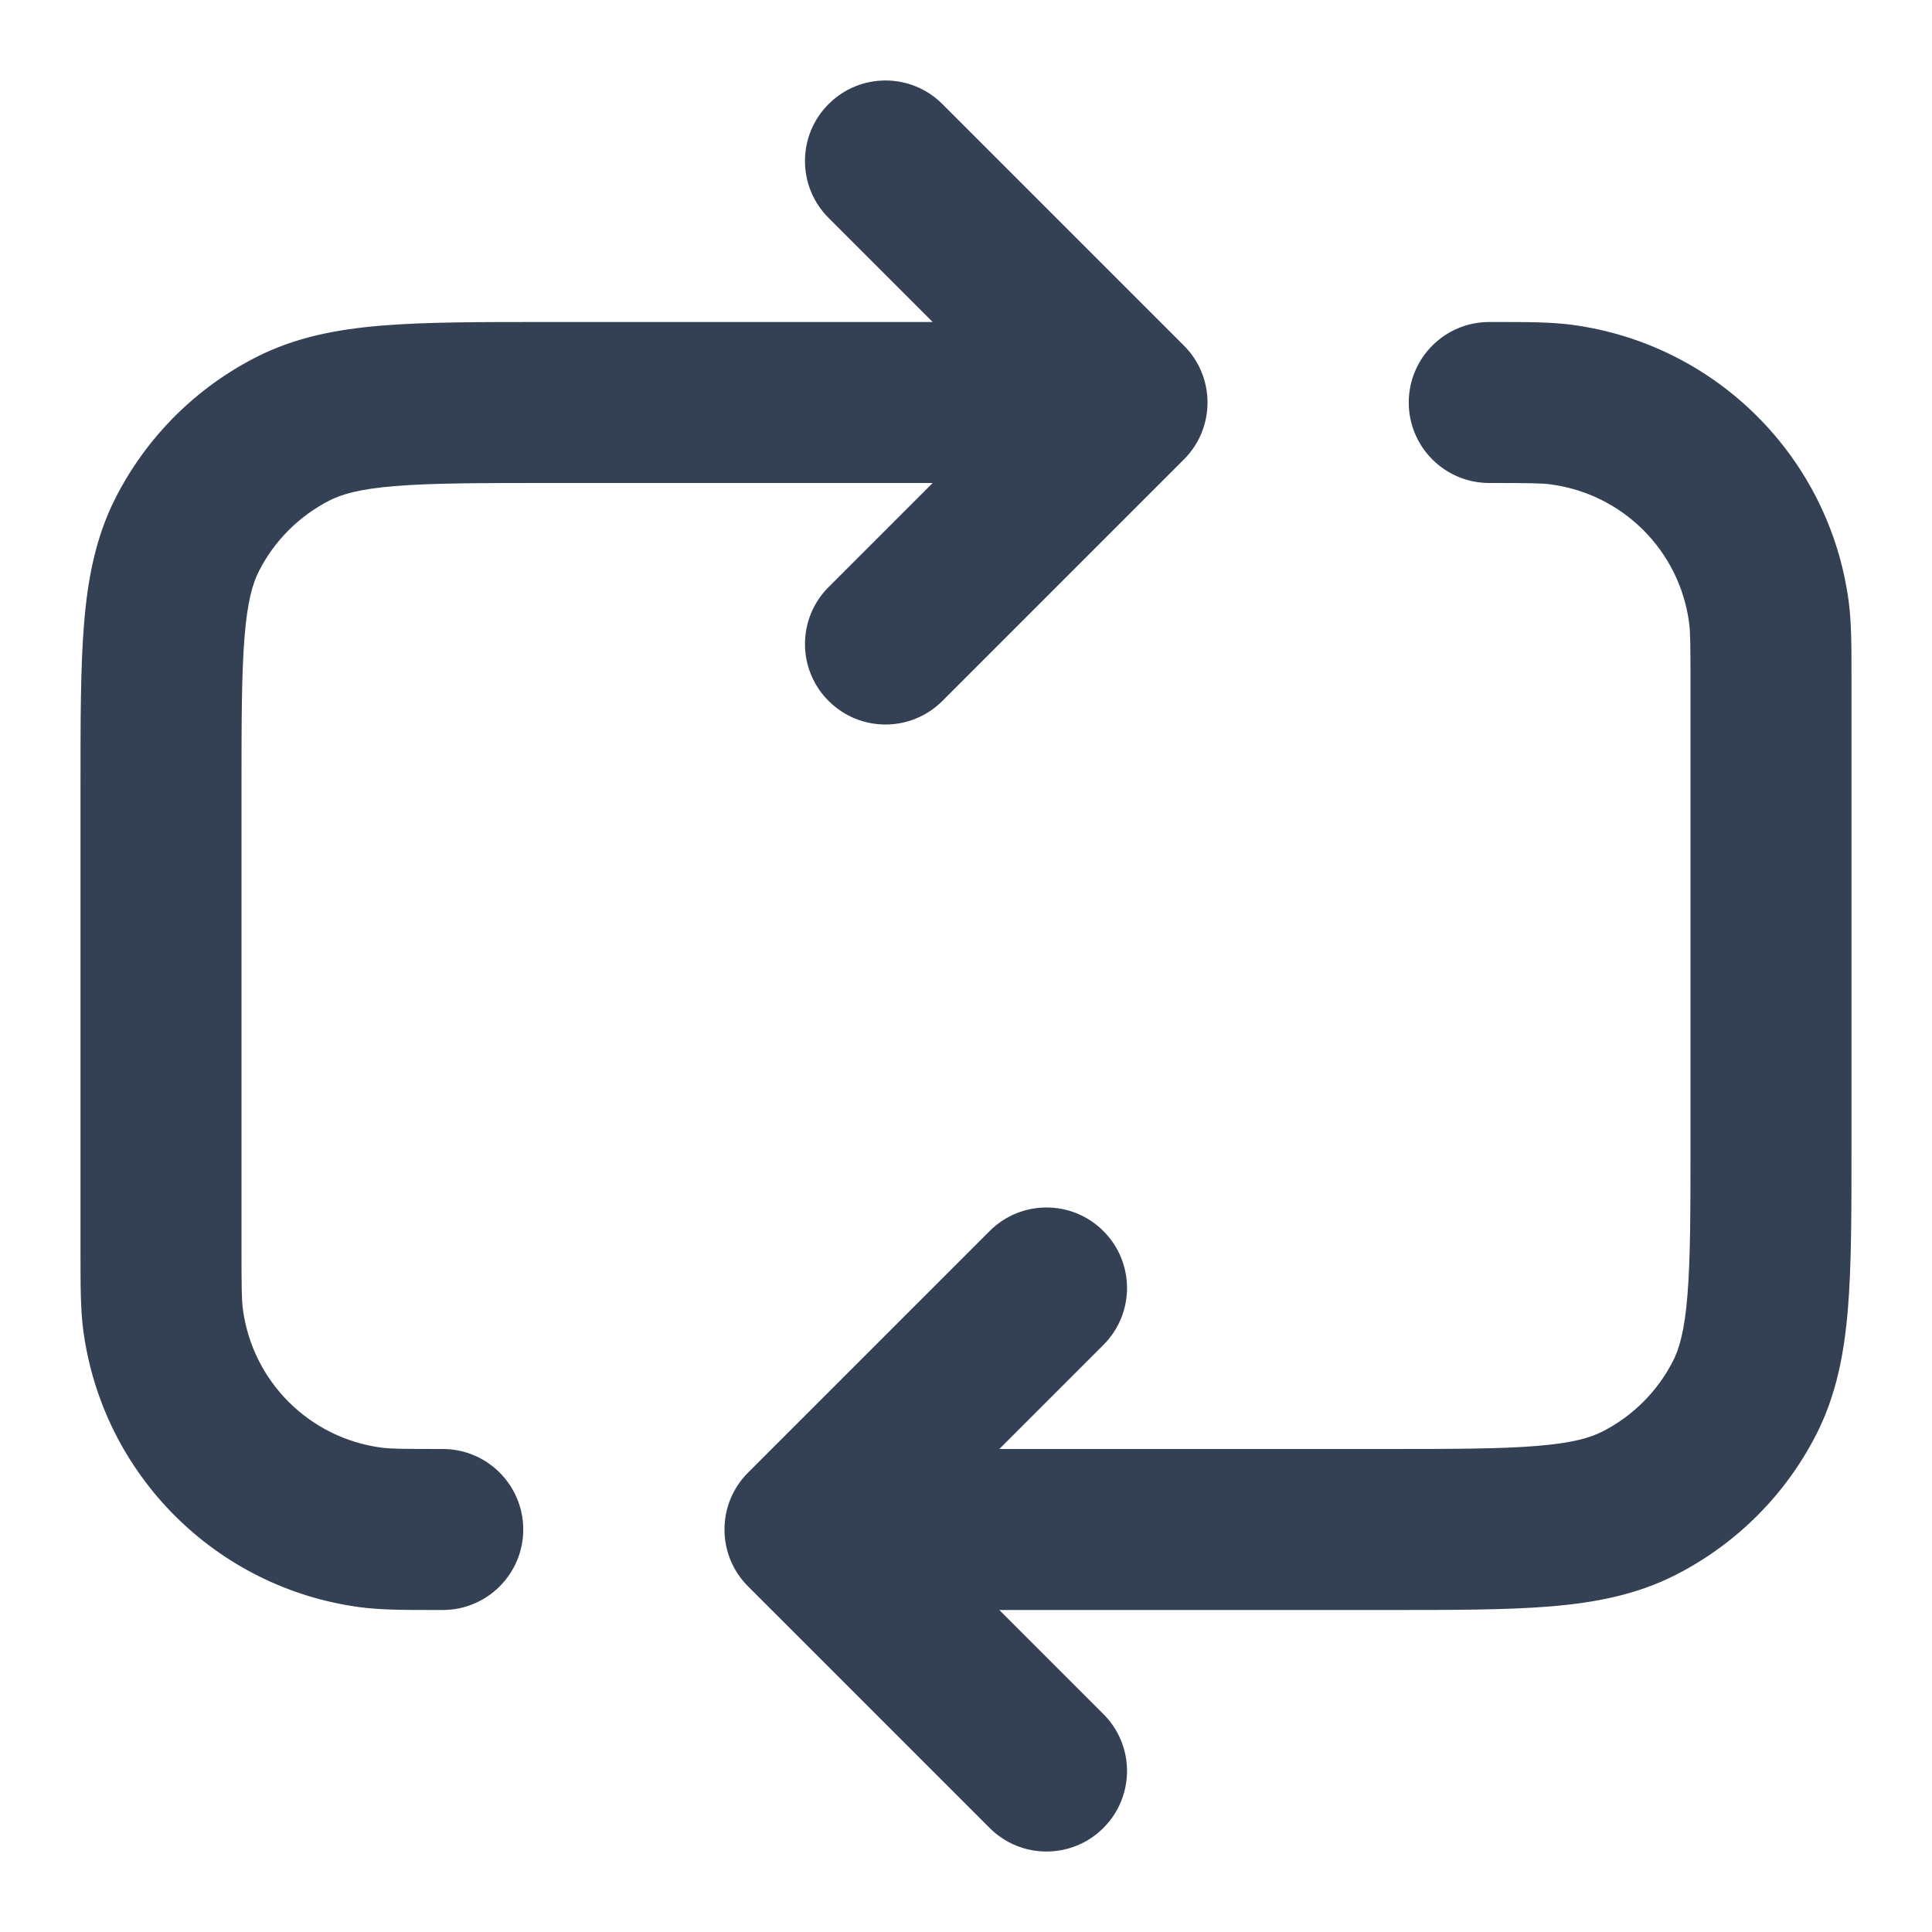 <svg width="24" height="24" viewBox="0 0 24 24" fill="none" xmlns="http://www.w3.org/2000/svg">
<path fill-rule="evenodd" clip-rule="evenodd" d="M10.293 1.293C10.683 0.902 11.317 0.902 11.707 1.293L14.707 4.293C15.098 4.683 15.098 5.317 14.707 5.707L11.707 8.707C11.317 9.098 10.683 9.098 10.293 8.707C9.902 8.317 9.902 7.683 10.293 7.293L11.586 6H6.8C5.943 6 5.361 6.001 4.911 6.038C4.473 6.073 4.248 6.138 4.092 6.218C3.716 6.41 3.41 6.716 3.218 7.092C3.138 7.248 3.073 7.473 3.038 7.911C3.001 8.361 3 8.943 3 9.8V15.5C3 15.996 3.002 16.148 3.017 16.261C3.135 17.159 3.841 17.865 4.739 17.983C4.853 17.998 5.004 18 5.5 18C6.052 18 6.5 18.448 6.5 19C6.5 19.552 6.052 20 5.5 20C5.477 20 5.454 20 5.431 20C5.034 20 4.739 20 4.478 19.966C2.683 19.73 1.271 18.317 1.034 16.522C1 16.261 1 15.966 1 15.569C1 15.546 1 15.523 1 15.5L1 9.759C1 8.954 1 8.289 1.044 7.748C1.09 7.186 1.189 6.669 1.436 6.184C1.819 5.431 2.431 4.819 3.184 4.436C3.669 4.189 4.186 4.09 4.748 4.044C5.289 4 5.954 4 6.759 4L11.586 4L10.293 2.707C9.902 2.317 9.902 1.683 10.293 1.293ZM19.261 6.017C19.148 6.002 18.996 6 18.5 6C17.948 6 17.5 5.552 17.5 5C17.5 4.448 17.948 4 18.5 4C18.523 4 18.546 4 18.569 4C18.966 4 19.261 4 19.522 4.034C21.317 4.271 22.73 5.683 22.966 7.478C23 7.739 23 8.034 23 8.431C23 8.454 23 8.477 23 8.5V14.241C23 15.046 23 15.711 22.956 16.252C22.91 16.814 22.811 17.331 22.564 17.816C22.181 18.569 21.569 19.18 20.816 19.564C20.331 19.811 19.814 19.91 19.252 19.956C18.711 20 18.046 20 17.241 20H12.414L13.707 21.293C14.098 21.683 14.098 22.317 13.707 22.707C13.317 23.098 12.683 23.098 12.293 22.707L9.293 19.707C8.902 19.317 8.902 18.683 9.293 18.293L12.293 15.293C12.683 14.902 13.317 14.902 13.707 15.293C14.098 15.683 14.098 16.317 13.707 16.707L12.414 18H17.2C18.057 18 18.639 17.999 19.089 17.962C19.527 17.927 19.752 17.862 19.908 17.782C20.284 17.59 20.59 17.284 20.782 16.908C20.862 16.752 20.927 16.527 20.962 16.089C20.999 15.639 21 15.057 21 14.2V8.5C21 8.004 20.998 7.853 20.983 7.739C20.865 6.841 20.159 6.135 19.261 6.017Z" fill="#344054"/>
</svg>

